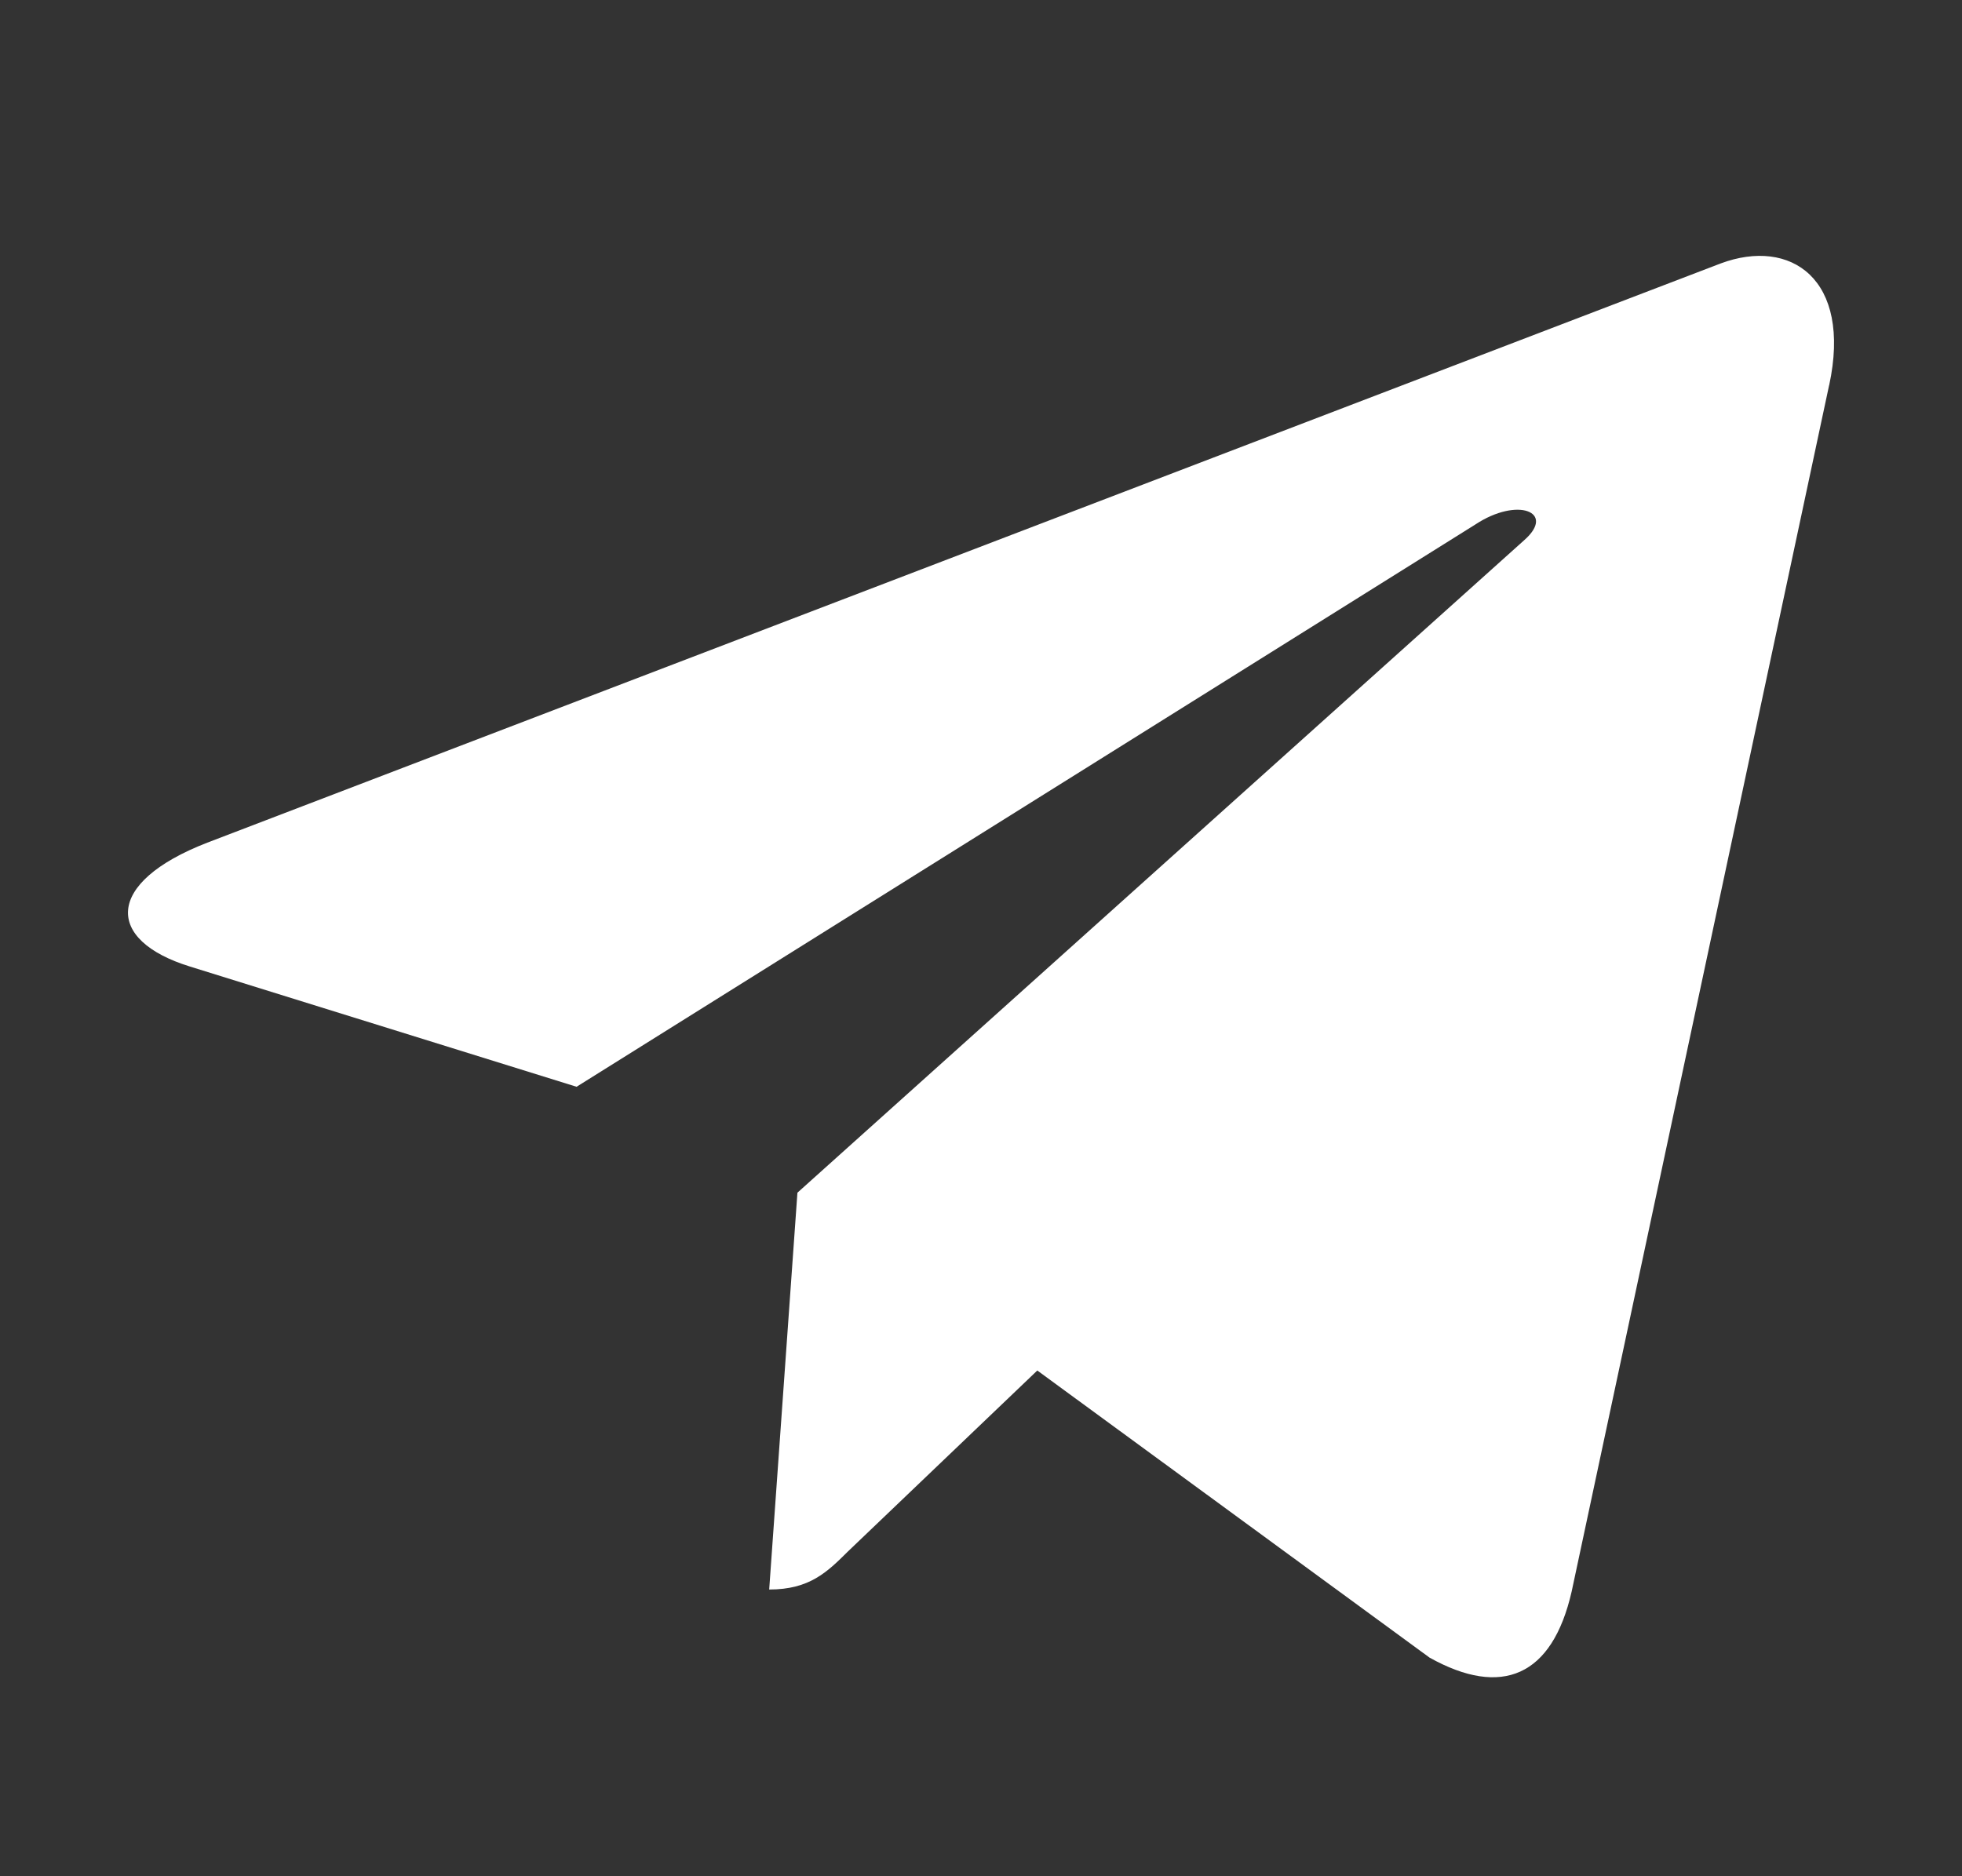 <svg width="23" height="22" viewBox="0 0 23 22" fill="none" xmlns="http://www.w3.org/2000/svg">
<rect x="0" y="0" width="23" height="22" fill="#333333" stroke="none"/>
<g id="facebook (4) 1">
<path id="Vector" d="M9.348 13.985L9.017 18.638C9.49 18.638 9.695 18.435 9.941 18.191L12.16 16.07L16.759 19.437C17.602 19.907 18.196 19.66 18.424 18.662L21.442 4.518L21.443 4.517C21.711 3.27 20.992 2.783 20.171 3.089L2.429 9.881C1.218 10.351 1.236 11.026 2.223 11.332L6.759 12.743L17.295 6.15C17.791 5.822 18.241 6.004 17.87 6.332L9.348 13.985Z" fill="white"/>
</g>
</svg>
